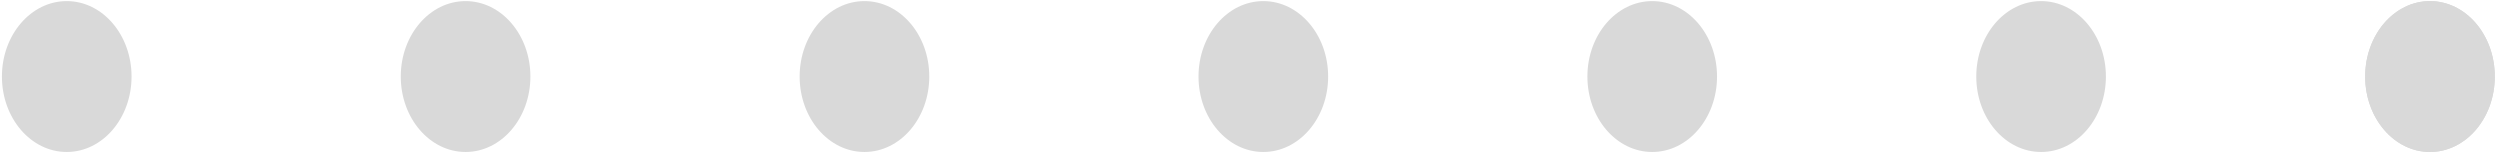 <svg width="351" height="22" viewBox="0 0 351 22" fill="none" xmlns="http://www.w3.org/2000/svg">
<ellipse cx="9.37" cy="10.746" rx="9.1" ry="10.592" fill="#D9D9D9"/>
<ellipse cx="65.368" cy="10.746" rx="9.1" ry="10.592" fill="#D9D9D9"/>
<ellipse cx="121.37" cy="10.746" rx="9.1" ry="10.592" fill="#D9D9D9"/>
<ellipse cx="177.371" cy="10.746" rx="9.1" ry="10.592" fill="#D9D9D9"/>
<ellipse cx="231.971" cy="10.746" rx="9.1" ry="10.592" fill="#D9D9D9"/>
<ellipse cx="286.569" cy="10.746" rx="9.1" ry="10.592" fill="#D9D9D9"/>
<ellipse cx="341.17" cy="10.746" rx="9.1" ry="10.592" fill="#D9D9D9"/>
<ellipse cx="341.17" cy="10.746" rx="9.1" ry="10.592" fill="#D9D9D9"/>
</svg>
